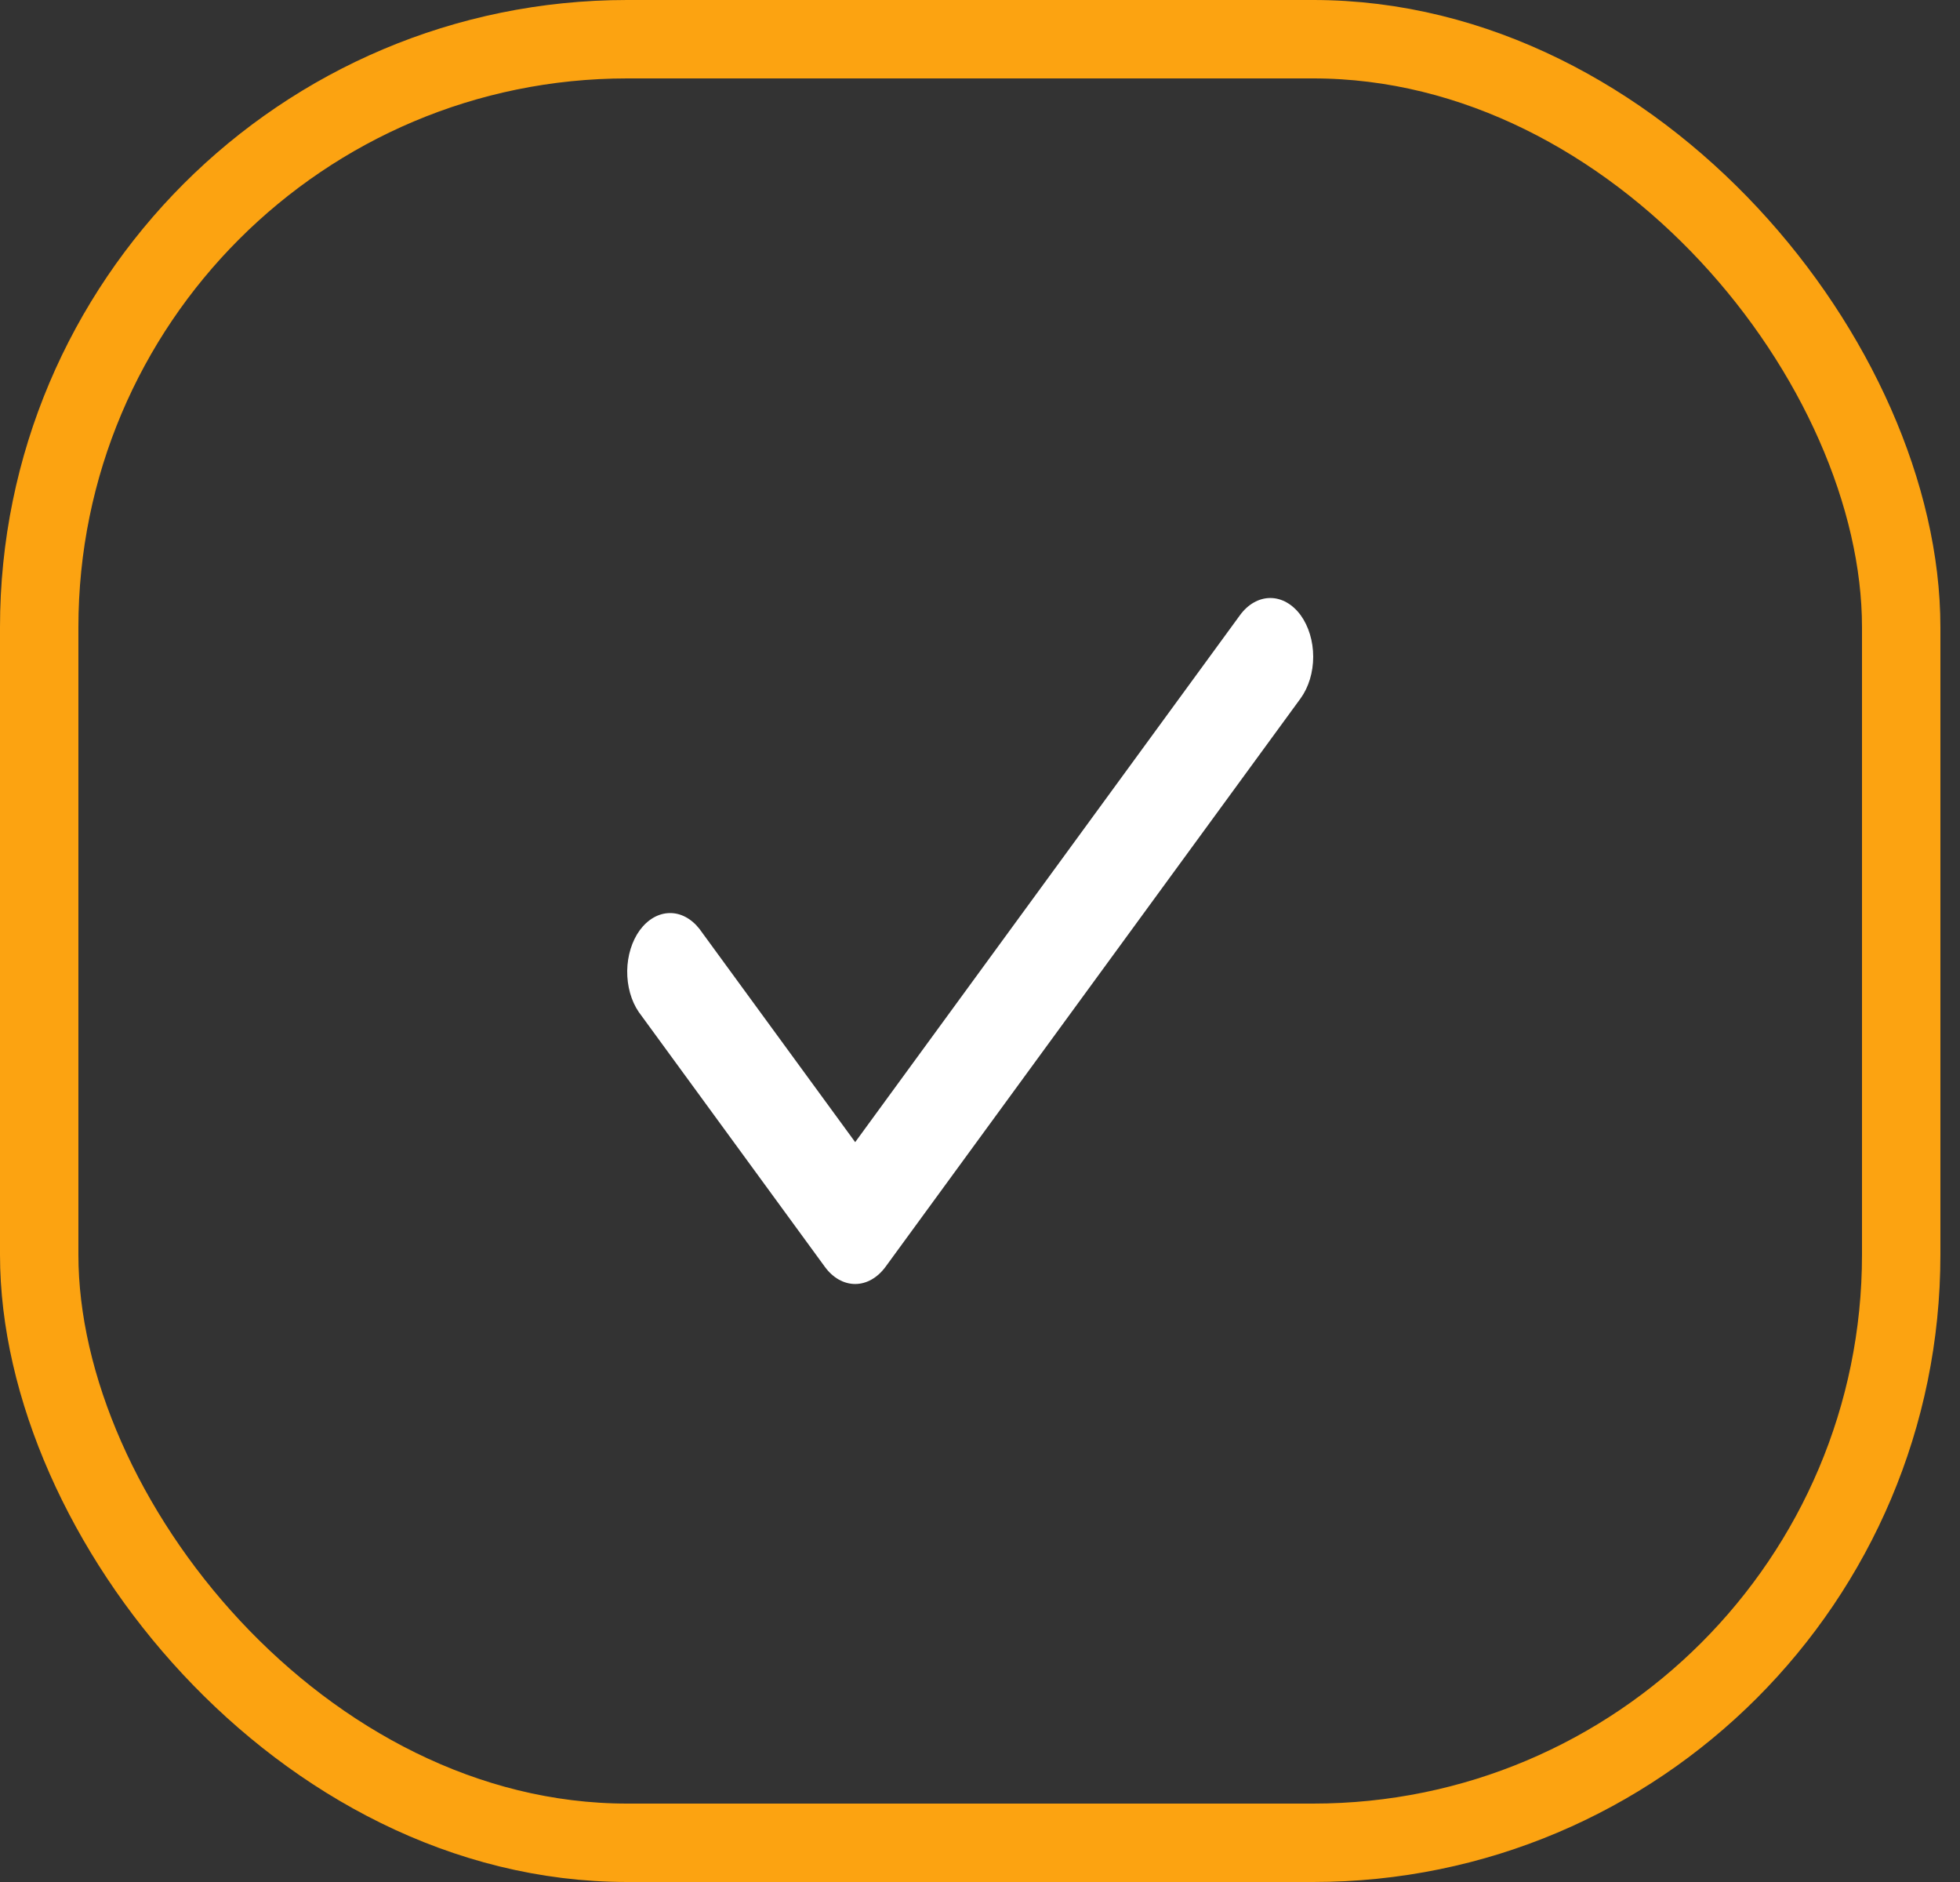 <svg width="25" height="24" viewBox="0 0 25 24" fill="none" xmlns="http://www.w3.org/2000/svg">
<rect x="0" y="0" width="25" height="24" fill="#333333" stroke="none"/>
<rect x="0.5" y="0.5" width="23.75" height="23" rx="7.5" stroke="#FCA311"/>
<path d="M16.59 7.845C16.692 7.986 16.75 8.176 16.75 8.375C16.75 8.574 16.692 8.764 16.59 8.905L11.295 16.155C11.192 16.295 11.053 16.374 10.908 16.374C10.762 16.374 10.623 16.295 10.521 16.155L8.147 12.905C8.05 12.763 7.998 12.575 8 12.38C8.003 12.186 8.06 12.001 8.16 11.863C8.261 11.726 8.396 11.647 8.538 11.644C8.68 11.64 8.817 11.713 8.921 11.845L10.908 14.565L15.816 7.845C15.918 7.705 16.058 7.626 16.203 7.626C16.348 7.626 16.487 7.705 16.59 7.845Z" fill="white"/>
</svg>
